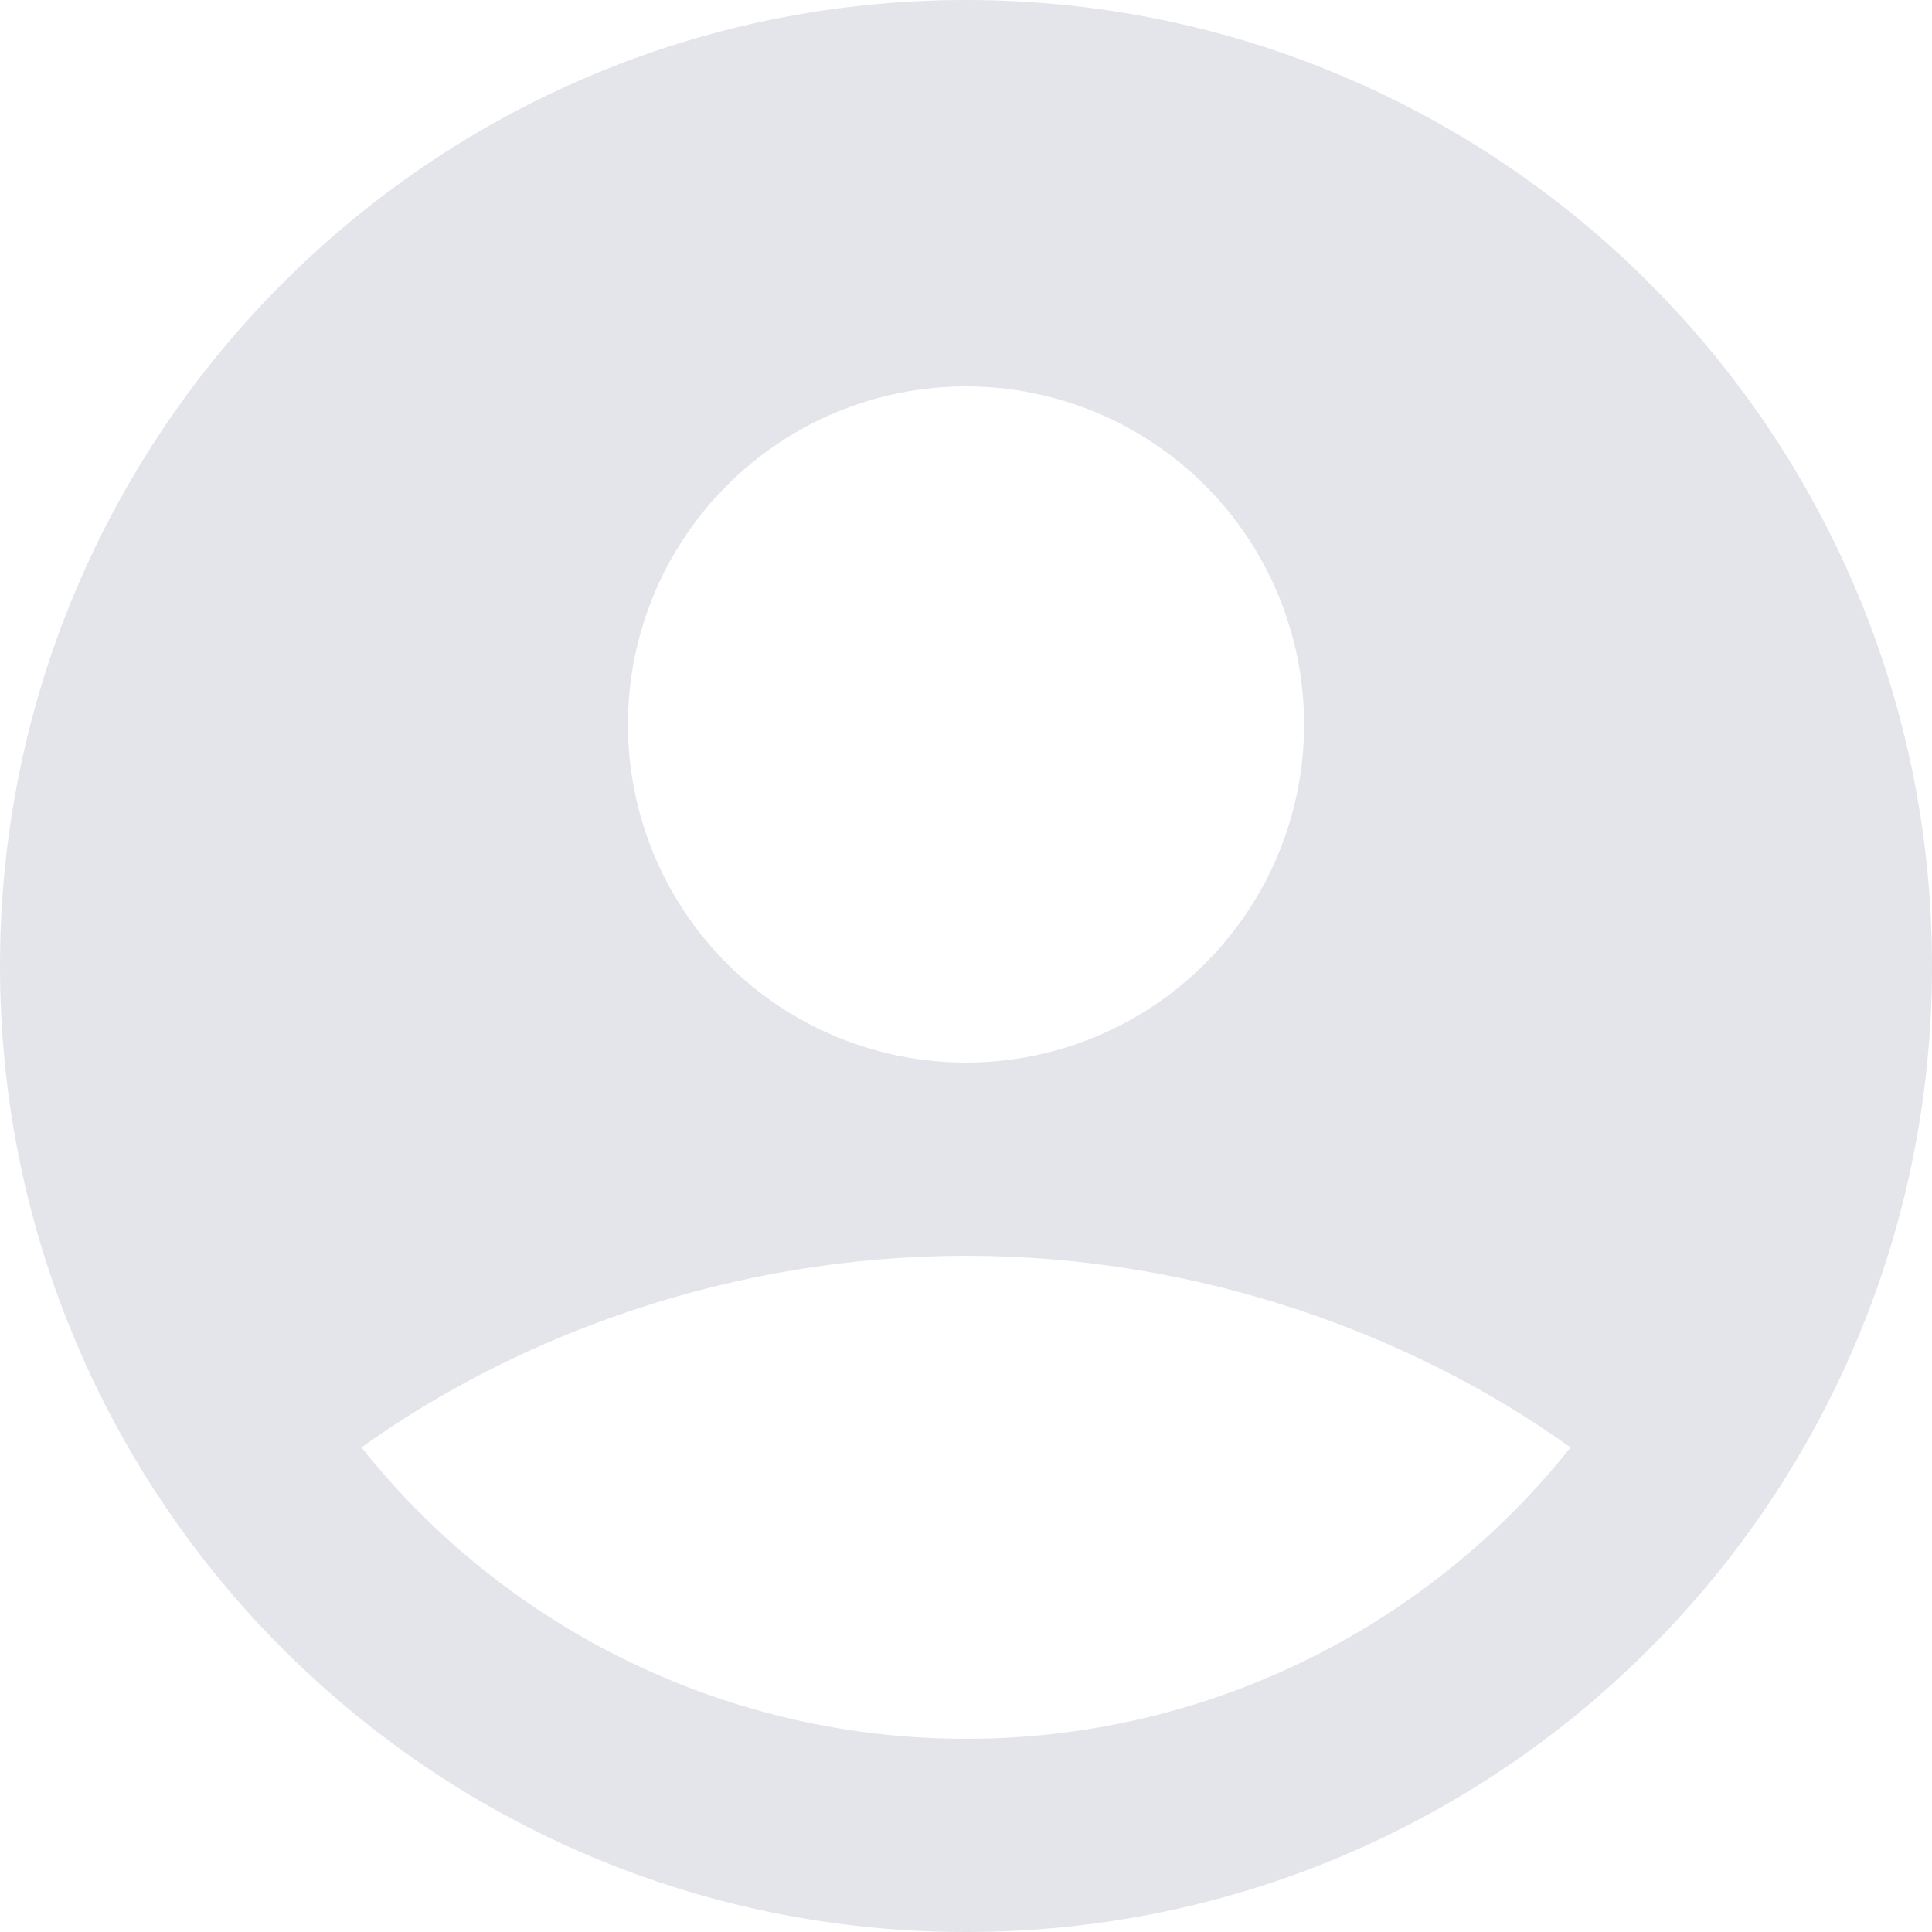 <svg width="400" height="400" viewBox="0 0 400 400" fill="none" xmlns="http://www.w3.org/2000/svg">
<g clip-path="url(#clip0_64_2169)">
<path fill-rule="evenodd" clip-rule="evenodd" d="M200 0C89.54 0 0 89.54 0 200C0 310.46 89.54 400 200 400C310.46 400 400 310.46 400 200C400 89.54 310.46 0 200 0ZM130 150C130 140.807 131.811 131.705 135.328 123.212C138.846 114.719 144.002 107.003 150.503 100.503C157.003 94.002 164.719 88.846 173.212 85.328C181.705 81.811 190.807 80 200 80C209.193 80 218.295 81.811 226.788 85.328C235.281 88.846 242.997 94.002 249.497 100.503C255.998 107.003 261.154 114.719 264.672 123.212C268.189 131.705 270 140.807 270 150C270 168.565 262.625 186.37 249.497 199.497C236.37 212.625 218.565 220 200 220C181.435 220 163.63 212.625 150.503 199.497C137.375 186.37 130 168.565 130 150ZM325.16 299.68C310.189 318.512 291.156 333.719 269.483 344.164C247.811 354.609 224.058 360.022 200 360C175.942 360.022 152.189 354.609 130.517 344.164C108.844 333.719 89.811 318.512 74.84 299.68C107.26 276.42 151.5 260 200 260C248.5 260 292.74 276.42 325.16 299.68Z" fill="#e4e4eb"/>
</g>
<defs>
<clipPath id="clip0_64_2169">
<rect width="400" height="400" fill="white"/>
</clipPath>
</defs>
</svg>
